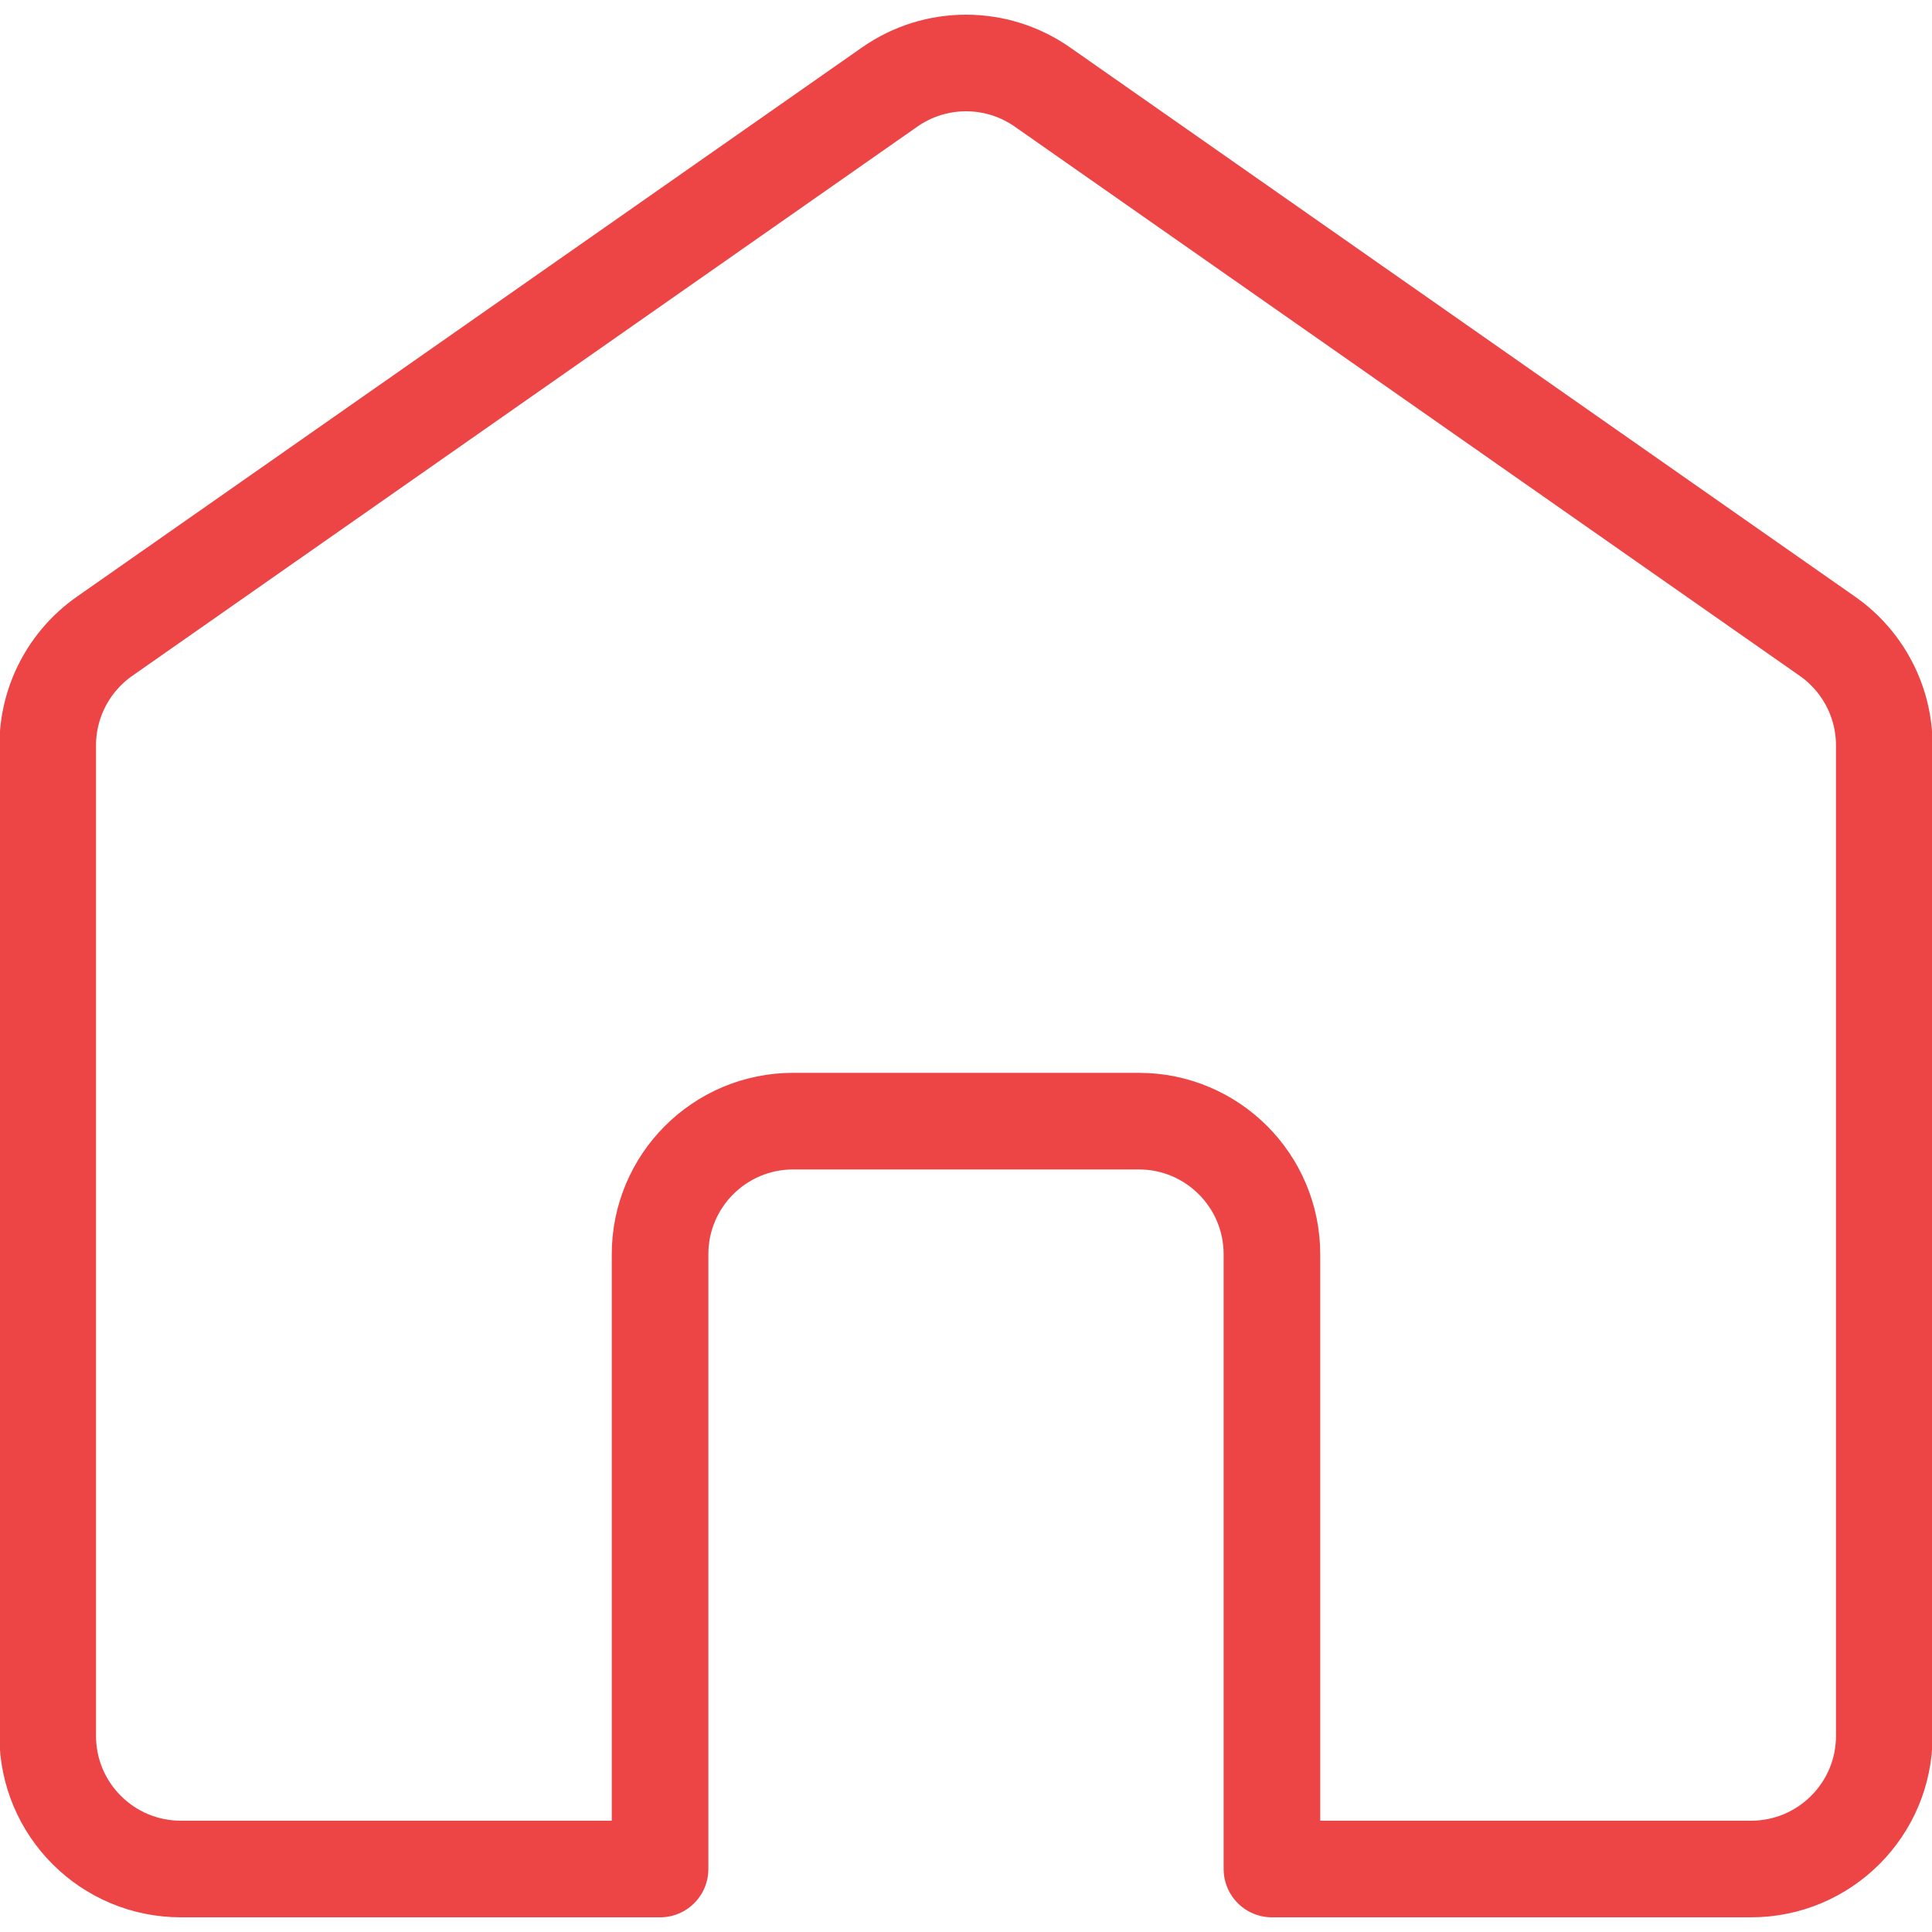 <?xml version="1.0" encoding="iso-8859-1"?>
<!-- Generator: Adobe Illustrator 19.0.0, SVG Export Plug-In . SVG Version: 6.00 Build 0)  -->
<svg version="1.1" id="&#x30EC;&#x30A4;&#x30E4;&#x30FC;_1"
	 xmlns="http://www.w3.org/2000/svg" xmlns:xlink="http://www.w3.org/1999/xlink" x="0px" y="0px" viewBox="0 0 20 20"
	 style="enable-background:new 0 0 20 20;" xml:space="preserve">
<g id="XMLID_251_">
	<g id="XMLID_12_">
		
			<path id="XMLID_13_" style="fill:none;stroke:#ED4545;stroke-width:1;stroke-linecap:round;stroke-linejoin:round;stroke-miterlimit:10;" d="
			M18.918,6.587l-8.127-5.686c-0.475-0.332-1.107-0.332-1.581,0L1.082,6.587C0.714,6.845,0.494,7.266,0.494,7.716V17.97
			c0,0.761,0.617,1.378,1.379,1.378h4.96v-6.364c0-0.761,0.617-1.378,1.378-1.378h3.578c0.761,0,1.378,0.617,1.378,1.378v6.364h4.96
			c0.761,0,1.379-0.617,1.379-1.378V7.716C19.506,7.266,19.286,6.845,18.918,6.587z"/>
	</g>
</g>
</svg>
